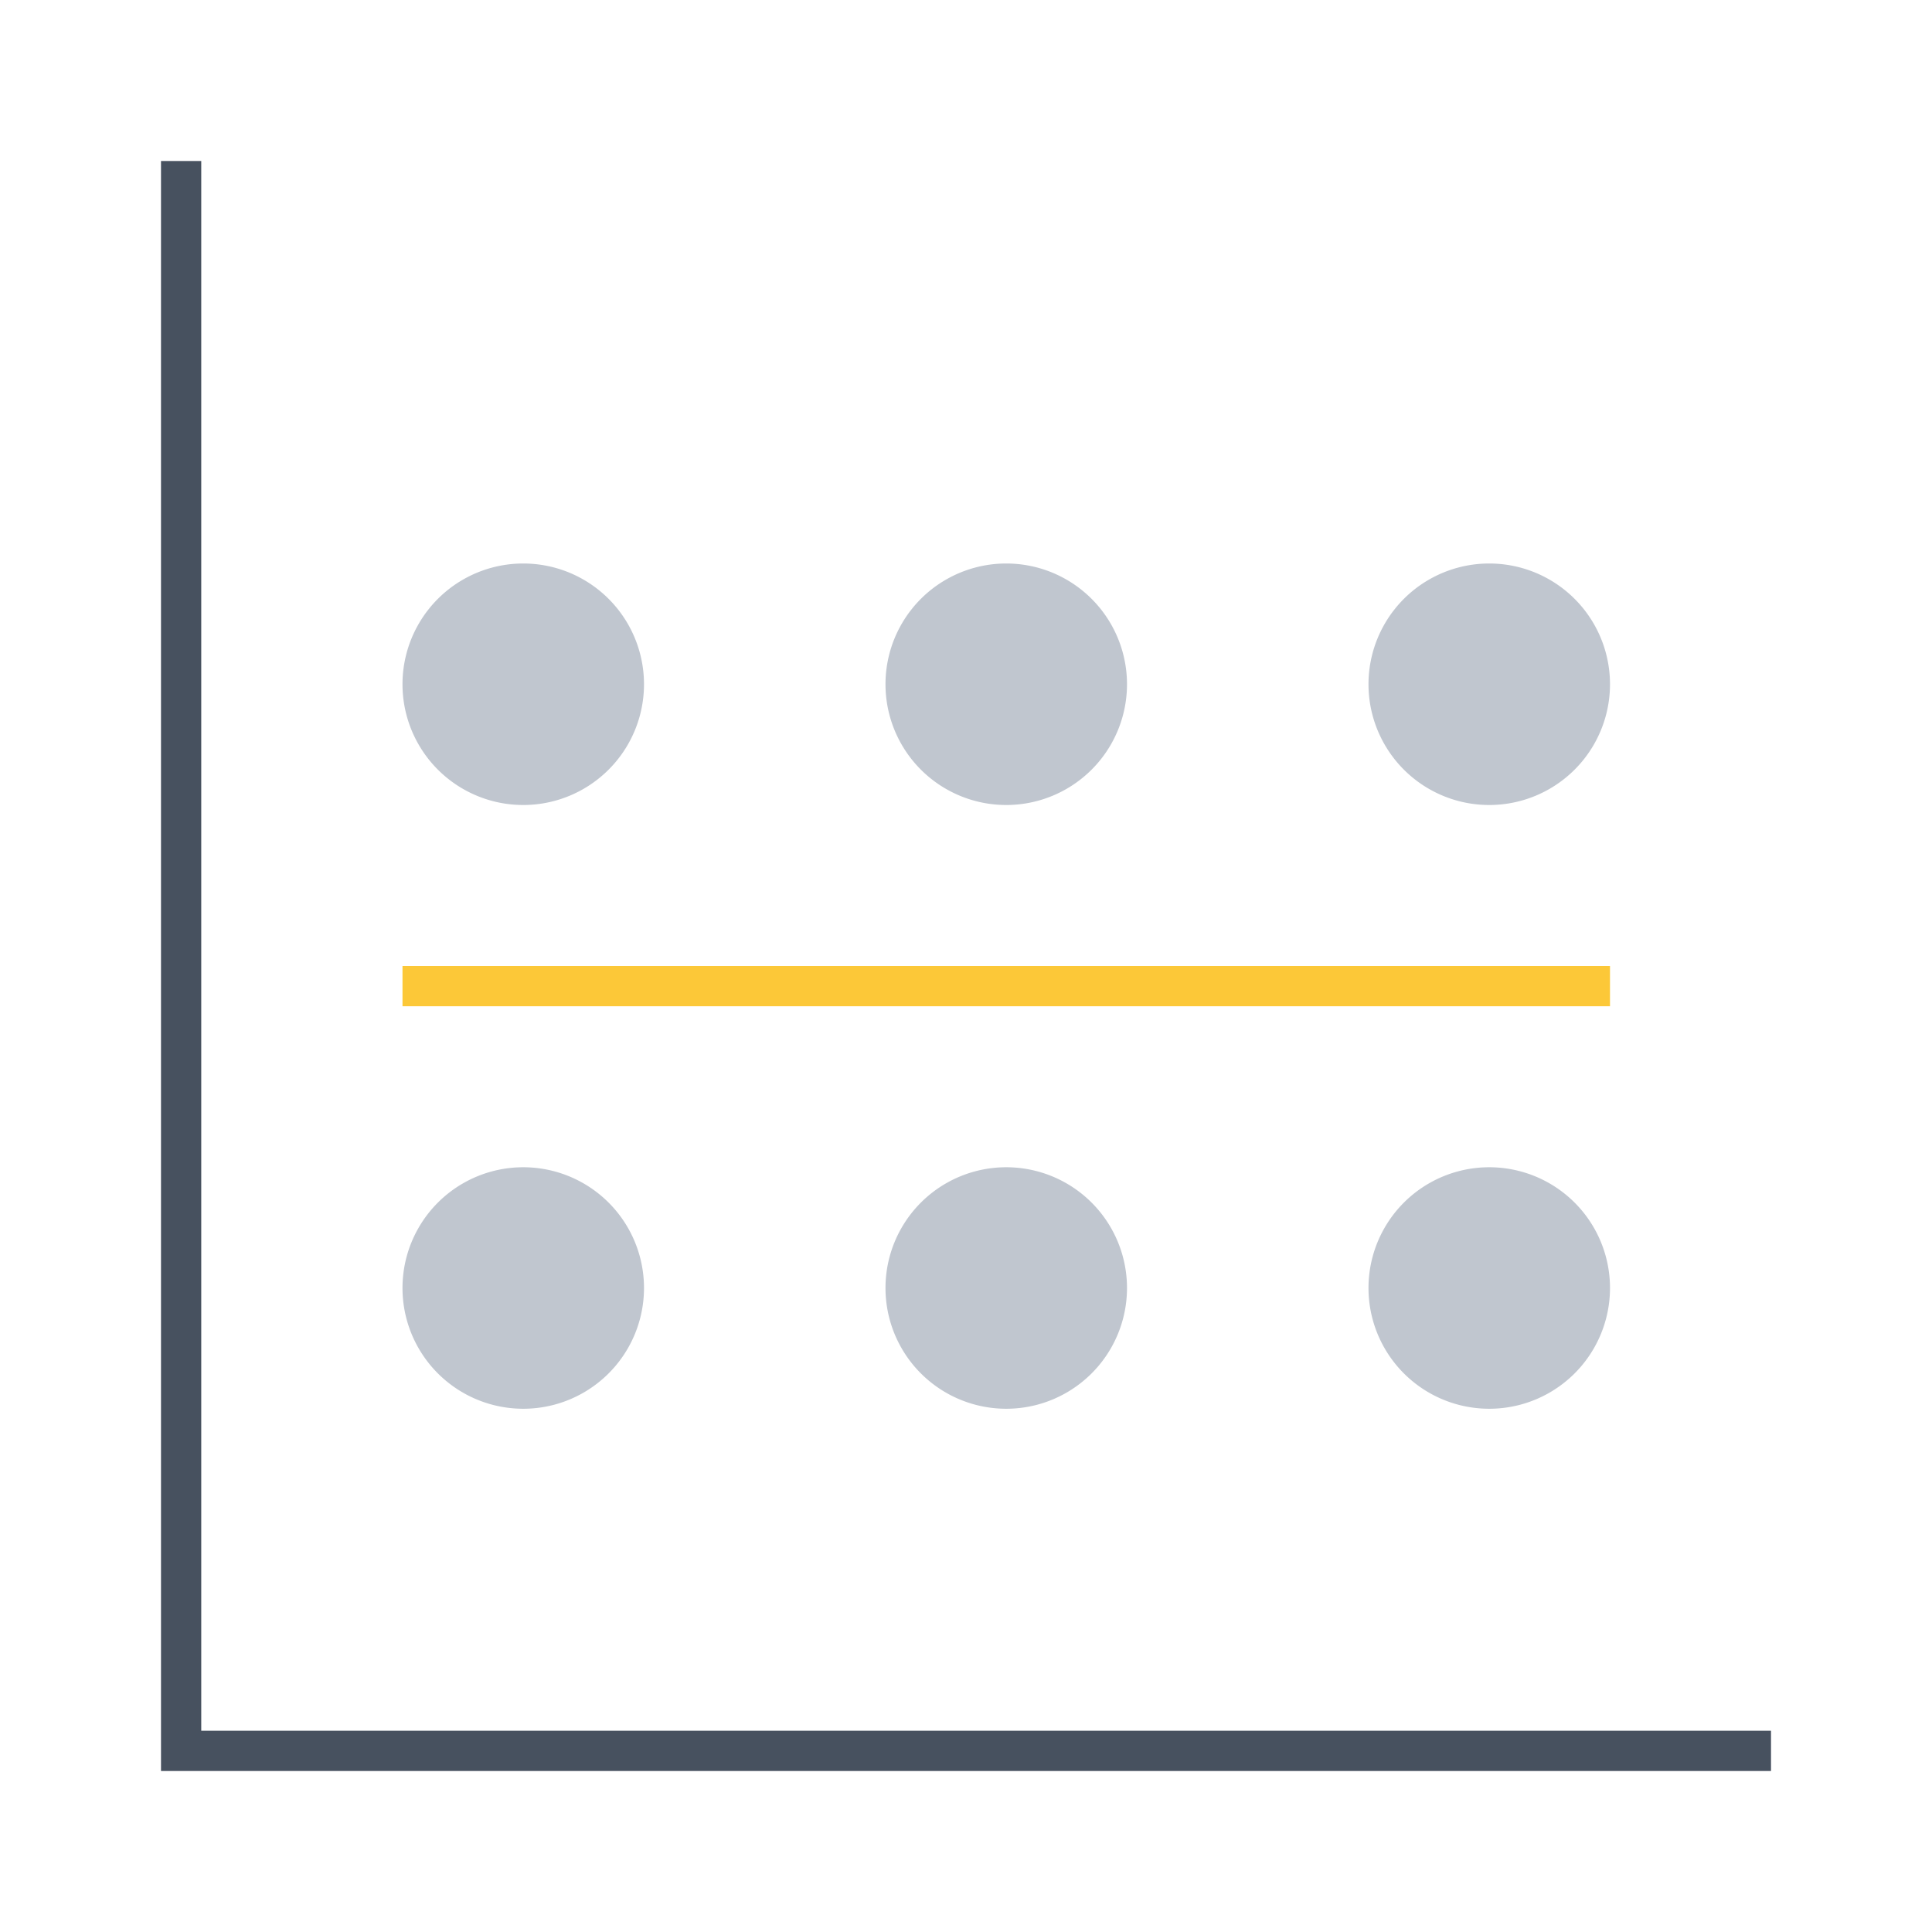 <svg focusable="false" width="48" height="48" viewBox="0 0 48 48" xmlns="http://www.w3.org/2000/svg"><g fill="none" fill-rule="evenodd"><path d="m4.5 4v39.5h39.5" stroke="#47515f" vector-effect="non-scaling-stroke"/><path d="m13 35a3 3 0 1 1 0-6 3 3 0 0 1 0 6zm0-15a3 3 0 1 1 0-6 3 3 0 0 1 0 6zm12 15a3 3 0 1 1 0-6 3 3 0 0 1 0 6zm0-15a3 3 0 1 1 0-6 3 3 0 0 1 0 6zm12 15a3 3 0 1 1 0-6 3 3 0 0 1 0 6zm0-15a3 3 0 1 1 0-6 3 3 0 0 1 0 6z" fill="#c0c6cf" fill-rule="nonzero"/><path d="m10 24.5h30" stroke="#fcc838" vector-effect="non-scaling-stroke"/></g></svg>
